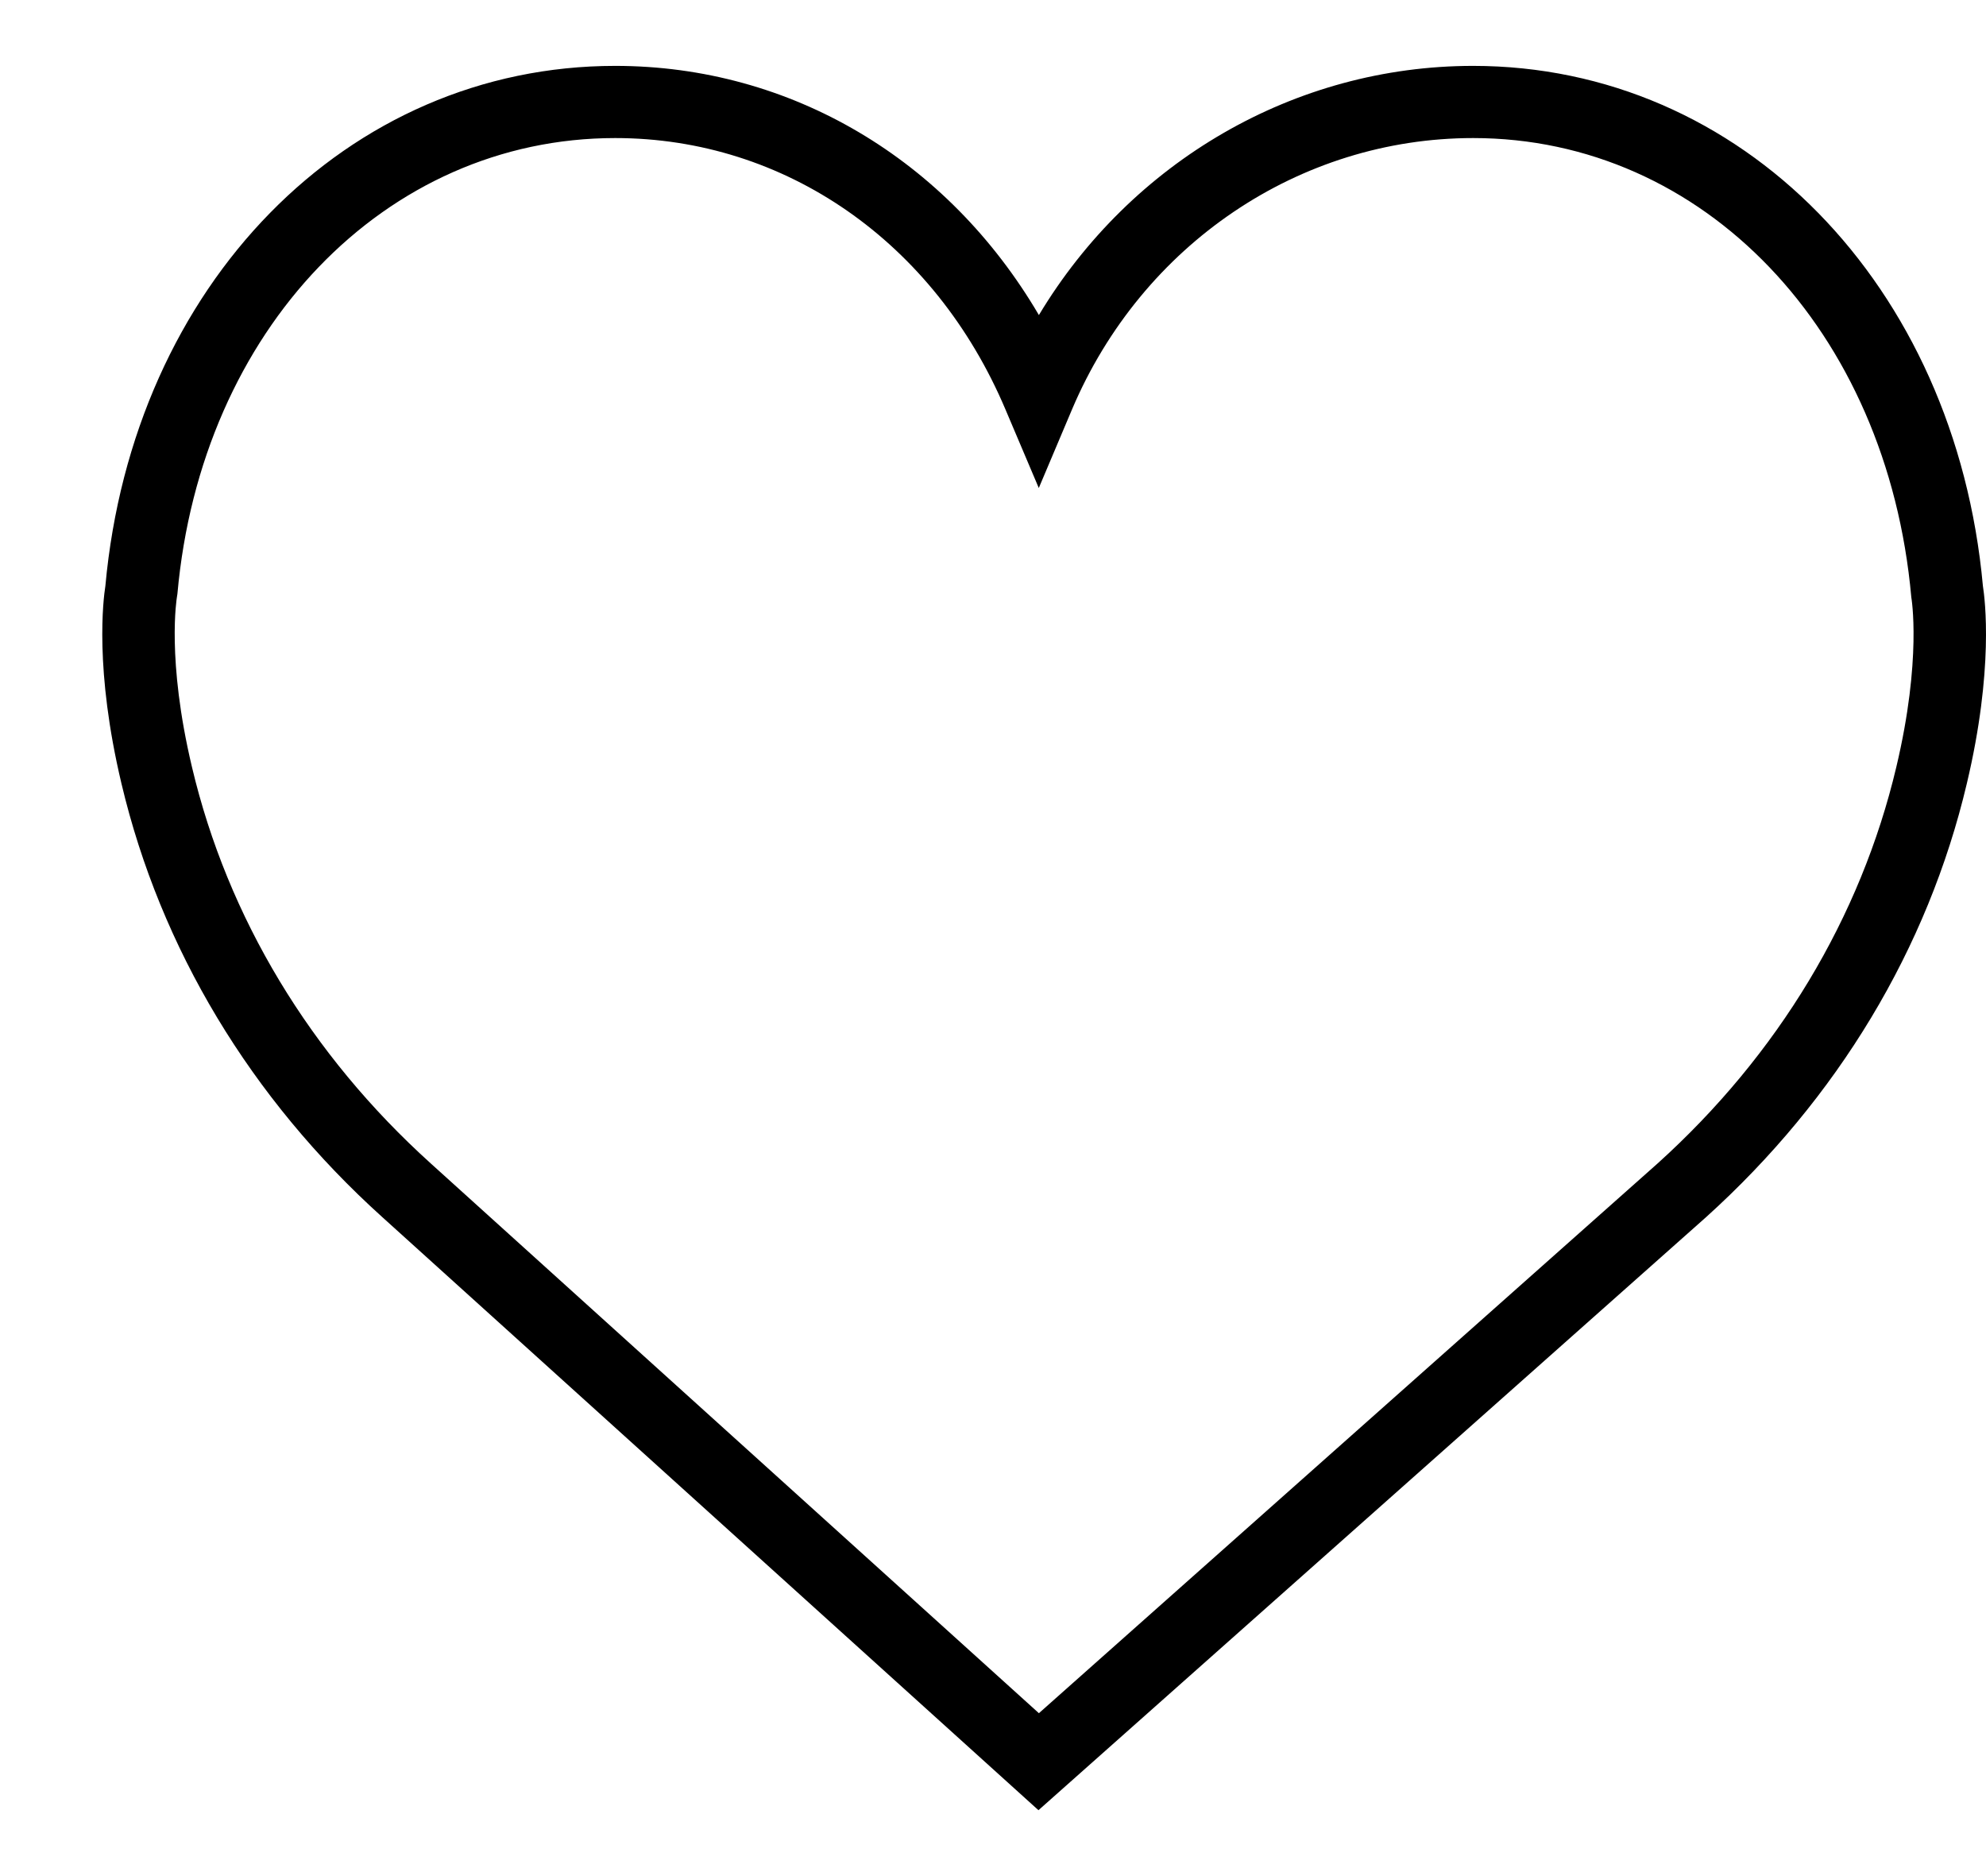<svg width="18" height="17" viewBox="0 0 18 17" xmlns="http://www.w3.org/2000/svg">
<path d="M17.972 5.31C17.723 2.579 15.781 0.597 13.351 0.597C11.733 0.597 10.251 1.465 9.416 2.855C8.59 1.447 7.169 0.597 5.576 0.597C3.146 0.597 1.204 2.579 0.955 5.31C0.936 5.431 0.855 6.065 1.101 7.101C1.455 8.594 2.272 9.953 3.464 11.028L9.412 16.403L15.463 11.029C16.655 9.953 17.473 8.595 17.826 7.101C18.072 6.066 17.991 5.431 17.972 5.31ZM17.187 6.951C16.864 8.315 16.115 9.558 15.023 10.543L9.416 15.524L3.906 10.544C2.812 9.557 2.063 8.315 1.74 6.951C1.507 5.971 1.603 5.417 1.603 5.414L1.608 5.381C1.822 2.988 3.49 1.251 5.576 1.251C7.115 1.251 8.469 2.192 9.112 3.708L9.415 4.422L9.717 3.708C10.35 2.216 11.776 1.251 13.352 1.251C15.437 1.251 17.106 2.988 17.323 5.412C17.324 5.417 17.42 5.971 17.187 6.951Z" fill="black"/>
</svg>